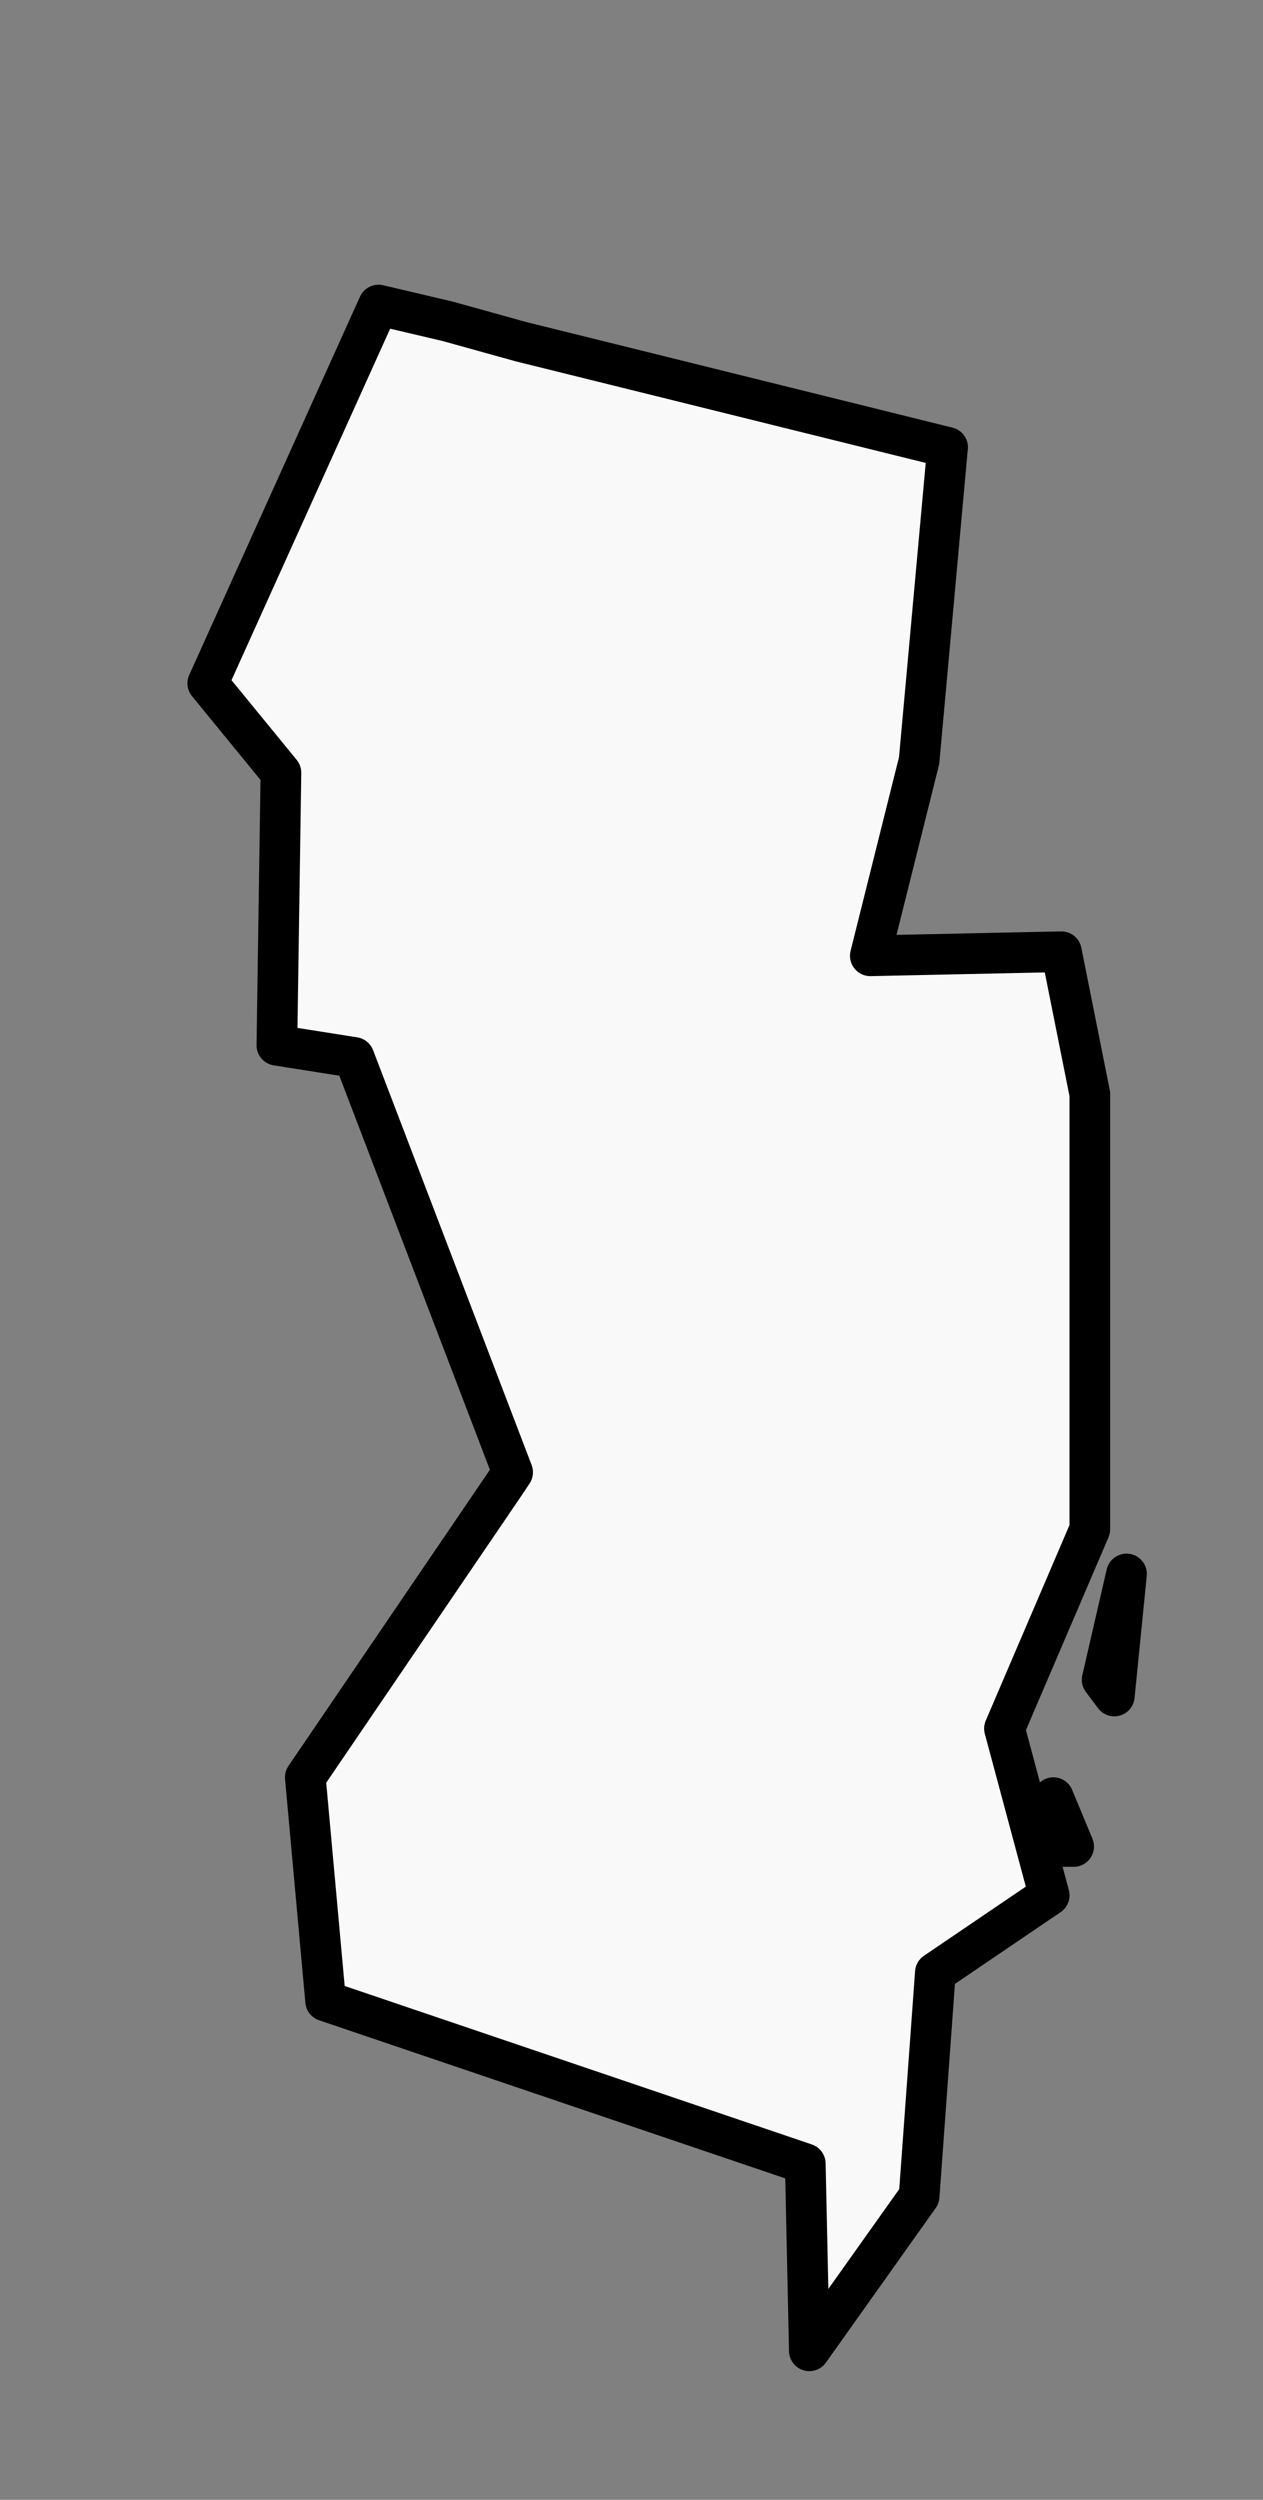 <?xml version="1.0" encoding="UTF-8" standalone="no"?>
<!--
************* Copyright (c) 2017 Pareto Softare, LLC DBA Simplemaps.com *******************		
************* Free for Commercial Use, full terms at  http://simplemaps.com/resources/svg-license ************
************* Attribution is appreciated! http://simplemaps.com ***************************
-->

<svg
   enable_background="new 0 0 1000 589"
   height="59.659"
   pretty_print="False"
   style="fill:none;stroke:#000000;stroke-linejoin:round"
   version="1.1"
   viewBox="0 0 30.157 59.659"
   width="30.157"
   id="svg"
   inkscape:version="0.48.4 r9939"
   sodipodi:docname="NJ.svg"
   xmlns:inkscape="http://www.inkscape.org/namespaces/inkscape"
   xmlns:sodipodi="http://sodipodi.sourceforge.net/DTD/sodipodi-0.dtd"
   xmlns="http://www.w3.org/2000/svg"
   xmlns:svg="http://www.w3.org/2000/svg"
   xmlns:rdf="http://www.w3.org/1999/02/22-rdf-syntax-ns#"
   xmlns:cc="http://creativecommons.org/ns#"
   xmlns:dc="http://purl.org/dc/elements/1.1/">
  <rect x="0" y="0" width="30.157" height="59.659" fill="#808080" stroke="none"/>
  <sodipodi:namedview
     pagecolor="#ffffff"
     bordercolor="#666666"
     borderopacity="1"
     objecttolerance="10"
     gridtolerance="10"
     guidetolerance="10"
     inkscape:pageopacity="0"
     inkscape:pageshadow="2"
     inkscape:window-width="1920"
     inkscape:window-height="1137"
     id="namedview69"
     showgrid="false"
     inkscape:zoom="0.80893016"
     inkscape:cx="817.66365"
     inkscape:cy="409.3738"
     inkscape:window-x="1192"
     inkscape:window-y="118"
     inkscape:window-maximized="1"
     inkscape:current-layer="svg2"
     inkscape:showpageshadow="2"
     inkscape:pagecheckerboard="0"
     inkscape:deskcolor="#d1d1d1">
    <inkscape:page
       x="0"
       y="0"
       width="30.157"
       height="59.659"
       id="page2"
       margin="0"
       bleed="0" />
  </sodipodi:namedview>
  <defs
     id="defs4">
    <style
       type="text/css"
       id="style6">path { fill-rule: evenodd; }</style>
  </defs>
  <path
     inkscape:connector-curvature="0"
     id="NJ"
     data-name="New Jersey"
     data-id="NJ"
     d="m 25.636,44.066 -0.485,-1.165 v 1.165 z m 0.971,-3.591 0.291,-2.912 -0.582,2.524 z m -3.98,-29.798 -10.192,-2.524 -1.747,-0.485 -1.65,-0.388 v 0 l -4.077,9.027 1.747,2.135 -0.097,6.503 1.844,0.291 3.785,9.9 -0.194,0.291 -4.756,6.989 0.485,5.338 11.453,3.883 0.097,4.465 2.621,-3.688 0.388,-5.338 2.718,-1.844 -1.068,-3.98 2.038,-4.756 v -10.386 l -0.679,-3.397 -4.562,0.097 1.165,-4.659 0.679,-7.474 v 0 z"
     style="fill:#f9f9f9;stroke-width:0.971" />
  <rect
     style="fill:none;stroke-width:0;stroke-linecap:round;stroke-linejoin:bevel"
     id="rect1"
     width="30.157"
     height="59.659"
     x="1.1889571e-05"
     y="-1.0768691e-06"
     rx="9.382"
     ry="3.709" />
</svg>
